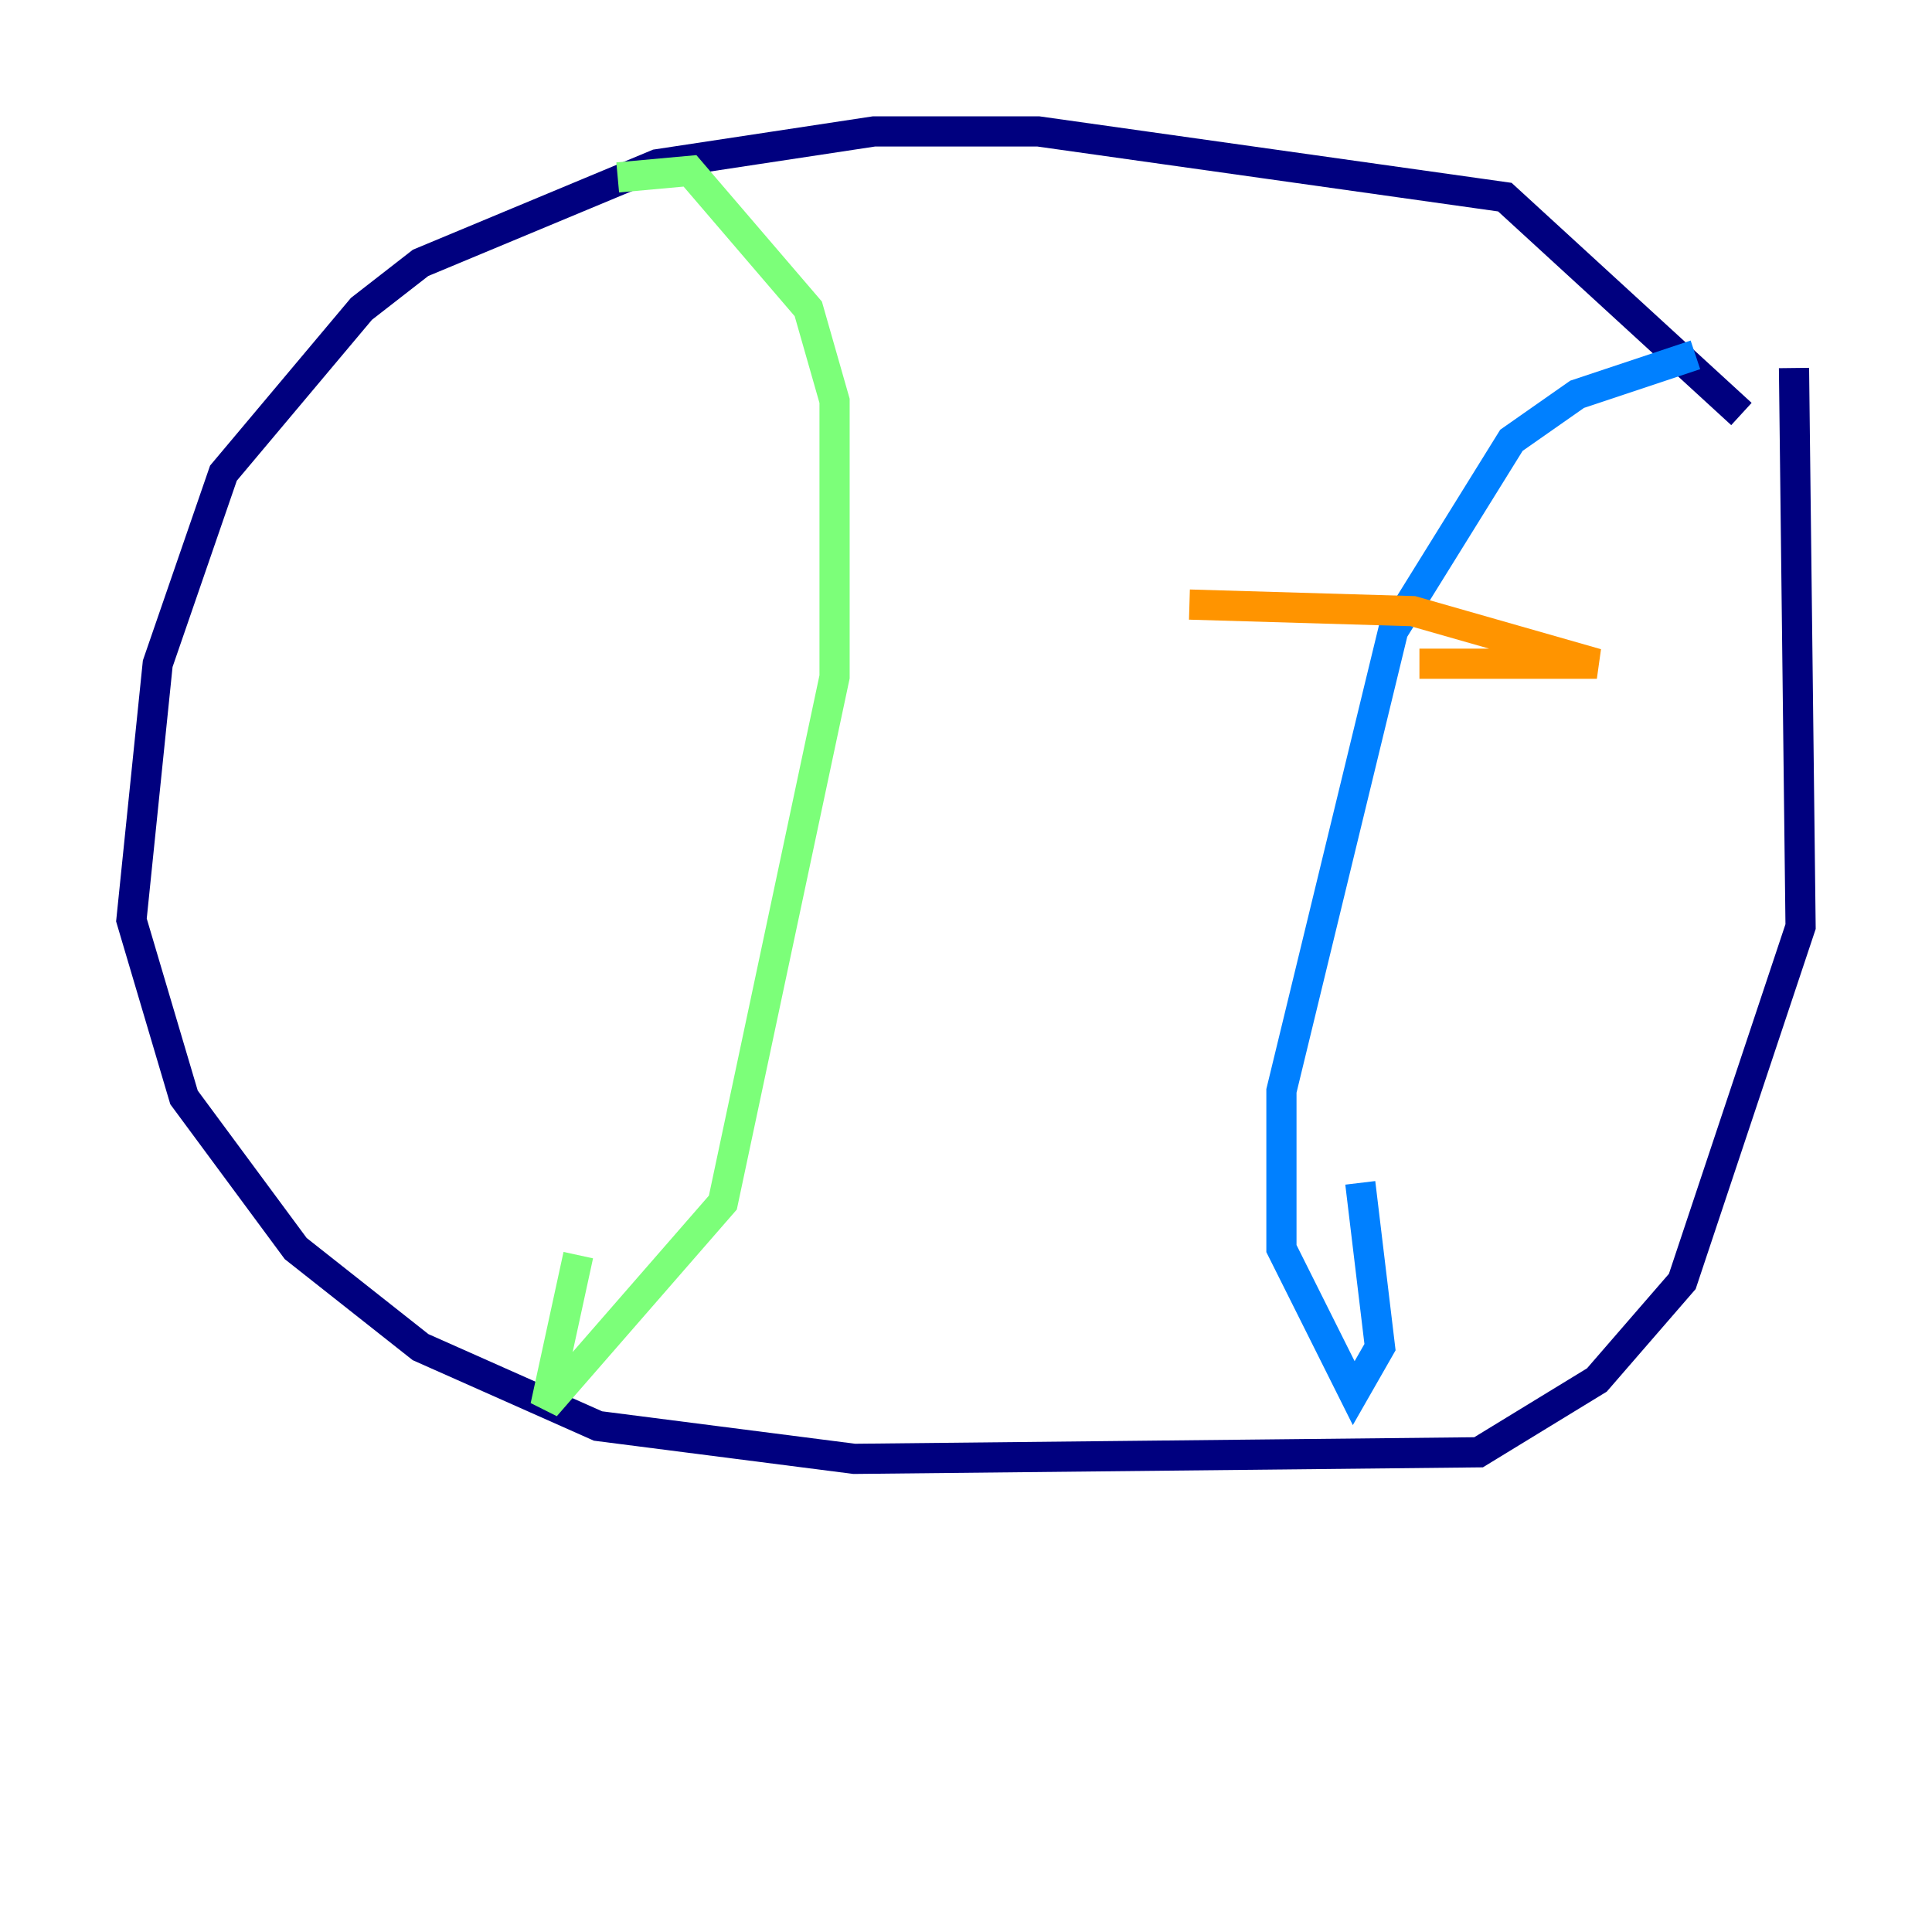 <?xml version="1.0" encoding="utf-8" ?>
<svg baseProfile="tiny" height="128" version="1.2" viewBox="0,0,128,128" width="128" xmlns="http://www.w3.org/2000/svg" xmlns:ev="http://www.w3.org/2001/xml-events" xmlns:xlink="http://www.w3.org/1999/xlink"><defs /><polyline fill="none" points="115.374,27.429 99.701,13.061 68.789,8.707 57.905,8.707 43.537,10.884 27.864,17.415 23.946,20.463 14.803,31.347 10.449,43.973 8.707,60.952 12.191,72.707 19.592,82.721 27.864,89.252 39.619,94.476 56.599,96.653 97.959,96.218 105.796,91.429 111.456,84.898 119.293,61.388 118.857,24.381" stroke="#00007f" stroke-width="2" /><polyline fill="none" points="112.326,23.51 104.49,26.122 100.136,29.17 92.299,41.796 84.898,72.272 84.898,82.721 89.687,92.299 91.429,89.252 90.122,78.367" stroke="#0080ff" stroke-width="2" /><polyline fill="none" points="40.925,11.755 45.714,11.32 53.551,20.463 55.292,26.558 55.292,44.843 47.891,79.674 36.136,93.17 38.313,83.156" stroke="#7cff79" stroke-width="2" /><polyline fill="none" points="78.803,40.054 93.605,40.49 105.796,43.973 94.041,43.973" stroke="#ff9400" stroke-width="2" /><polyline fill="none" points="87.075,57.469 87.075,57.469" stroke="#7f0000" stroke-width="2" /></svg>